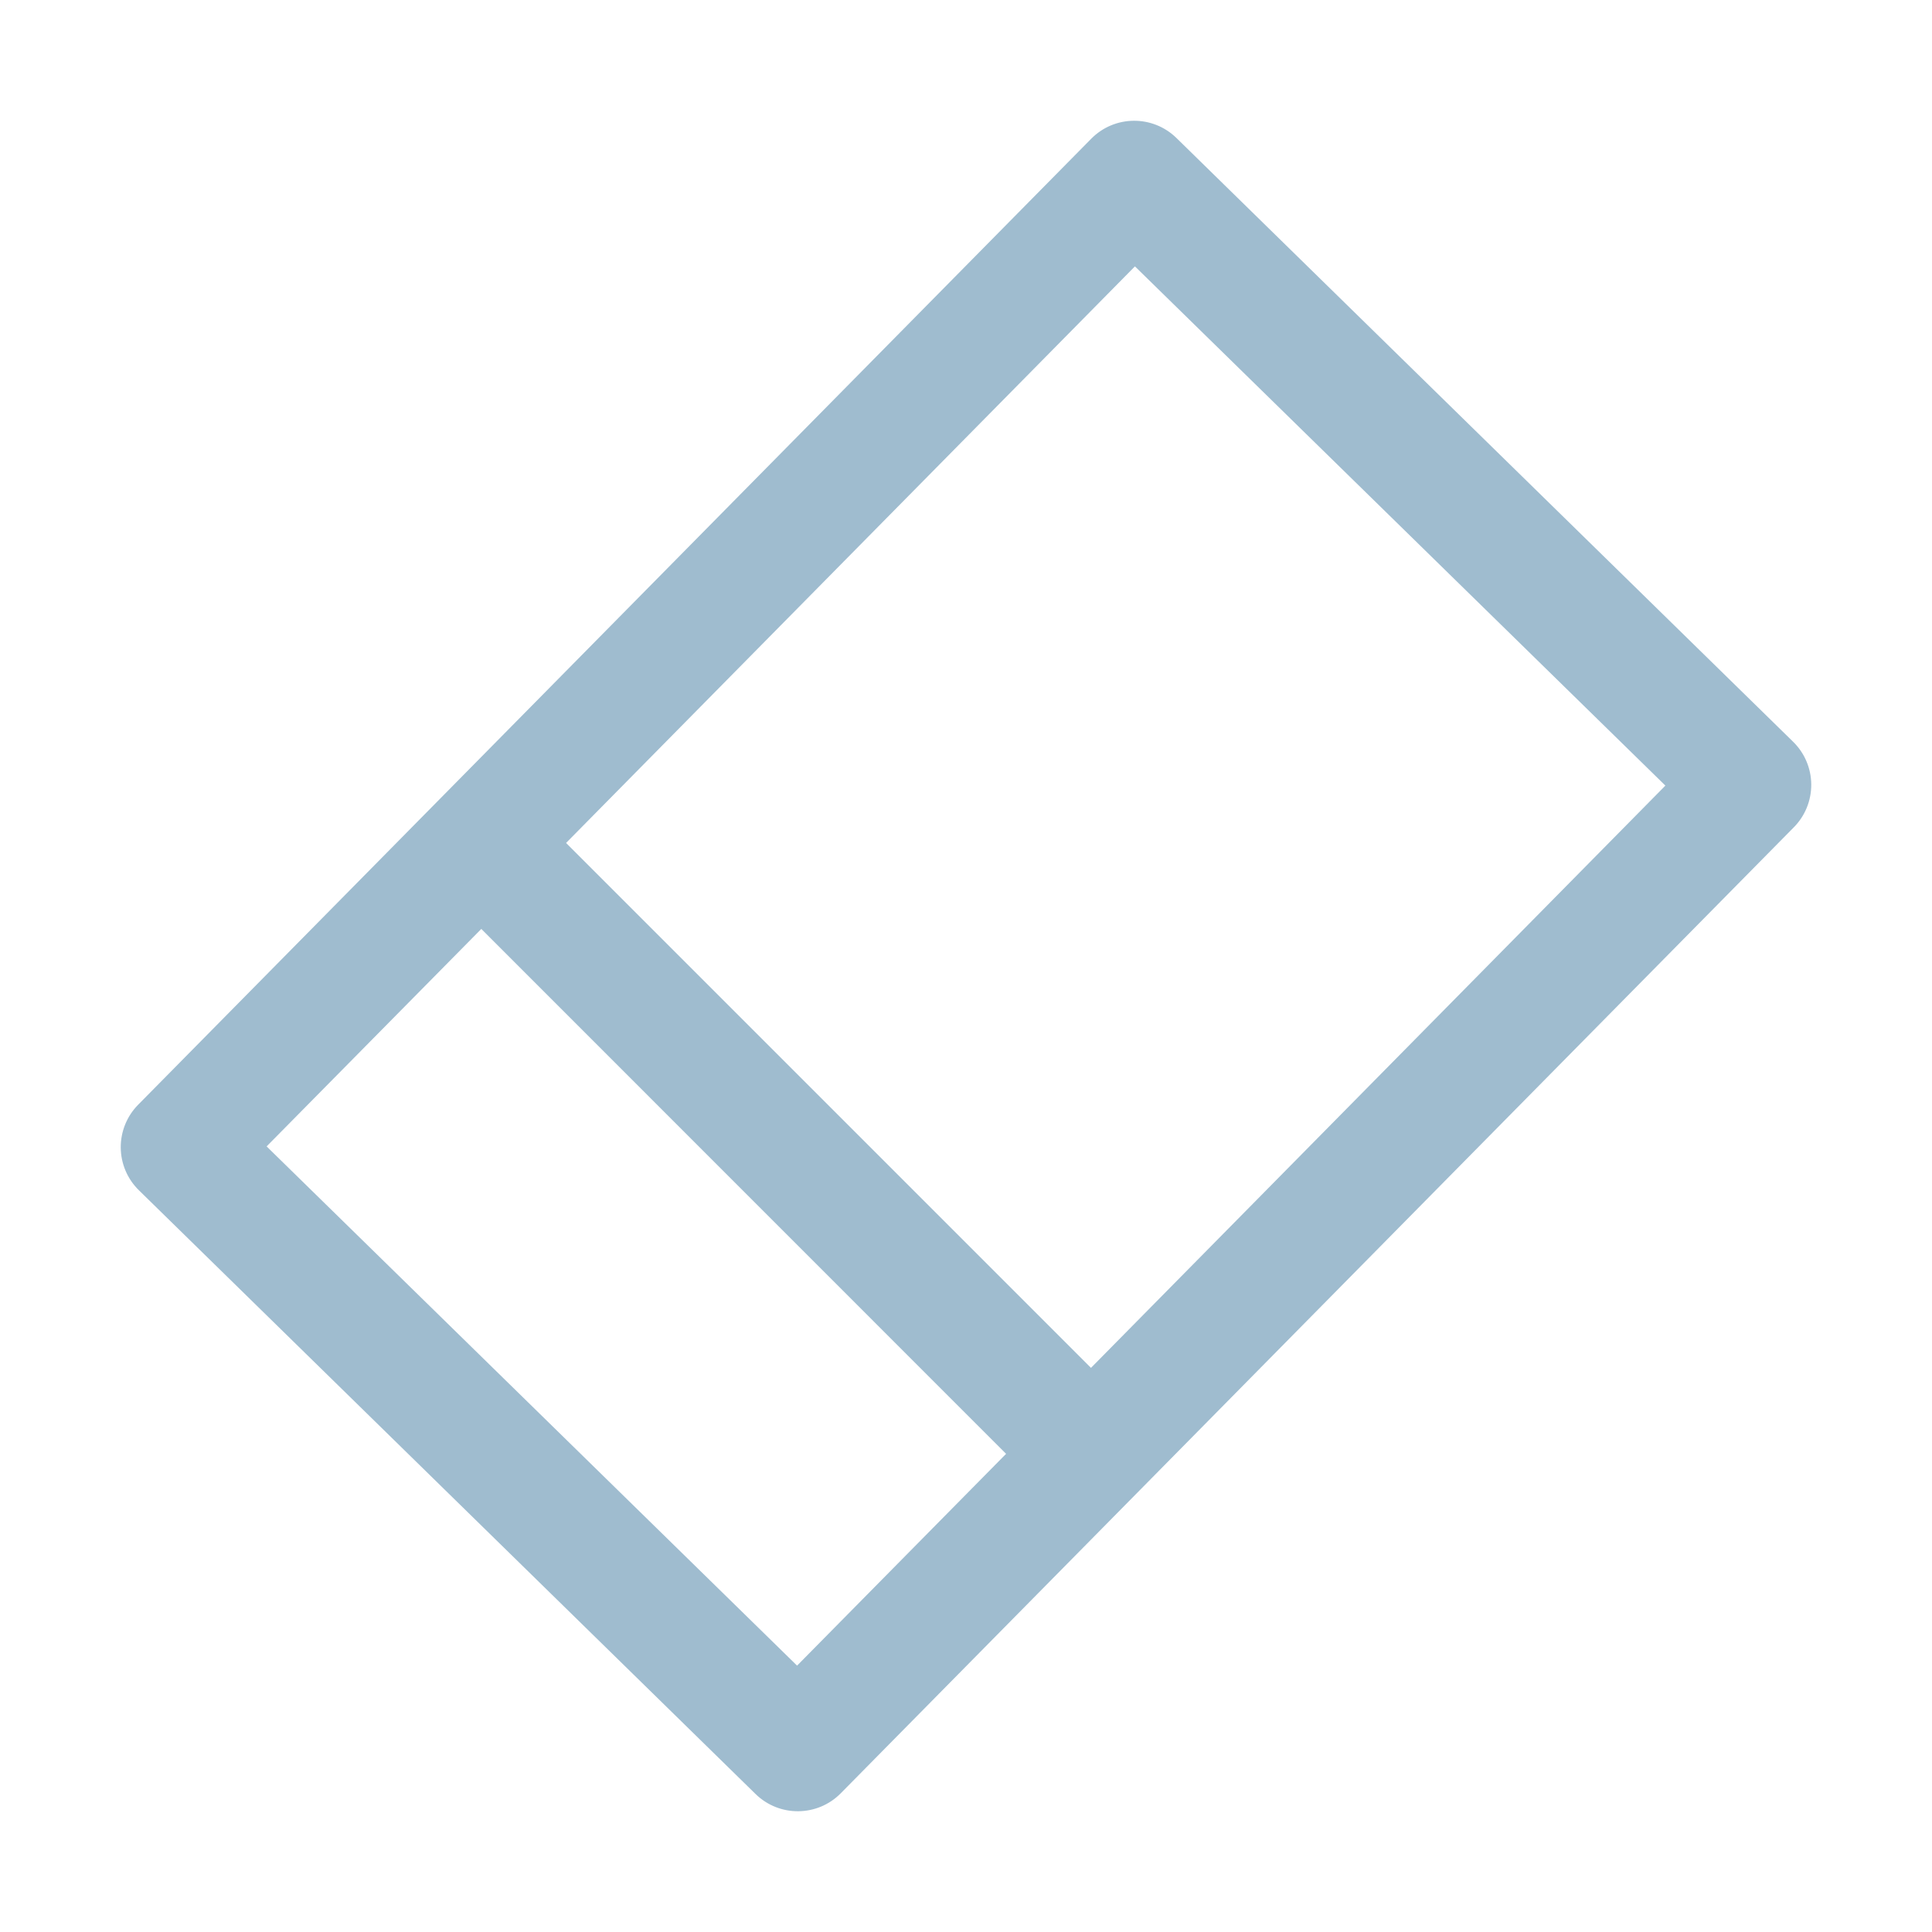<!--
  Copyright (C) 2022 Budislav Stepanov, Joshua Wade

  This file is part of Anthem.

  Anthem is free software: you can redistribute it and/or modify
  it under the terms of the GNU General Public License as published by
  the Free Software Foundation, either version 3 of the License, or
  (at your option) any later version.

  Anthem is distributed in the hope that it will be useful,
  but WITHOUT ANY WARRANTY; without even the implied warranty of
  MERCHANTABILITY or FITNESS FOR A PARTICULAR PURPOSE. See the GNU
  General Public License for more details.

  You should have received a copy of the GNU General Public License
  along with Anthem. If not, see <https://www.gnu.org/licenses/>.
-->

<svg width="16" height="16" viewBox="0 0 16 16" fill="none" xmlns="http://www.w3.org/2000/svg">
<path fill-rule="evenodd" clip-rule="evenodd" d="M9.743 1.143C9.546 0.95 9.23 0.953 9.037 1.149L1.144 9.149C1.051 9.243 0.999 9.371 1 9.504C1.001 9.637 1.055 9.764 1.15 9.857L6.257 14.857C6.454 15.05 6.77 15.047 6.963 14.851L14.856 6.851C14.949 6.757 15.001 6.629 15 6.496C14.999 6.363 14.945 6.236 14.85 6.143L9.743 1.143ZM4.688 6.981L9.399 2.206L13.792 6.506L9.035 11.328L4.688 6.981ZM3.986 7.693L2.208 9.494L6.601 13.794L8.332 12.04L3.986 7.693Z" fill="#9FBCCF"/>
</svg>
